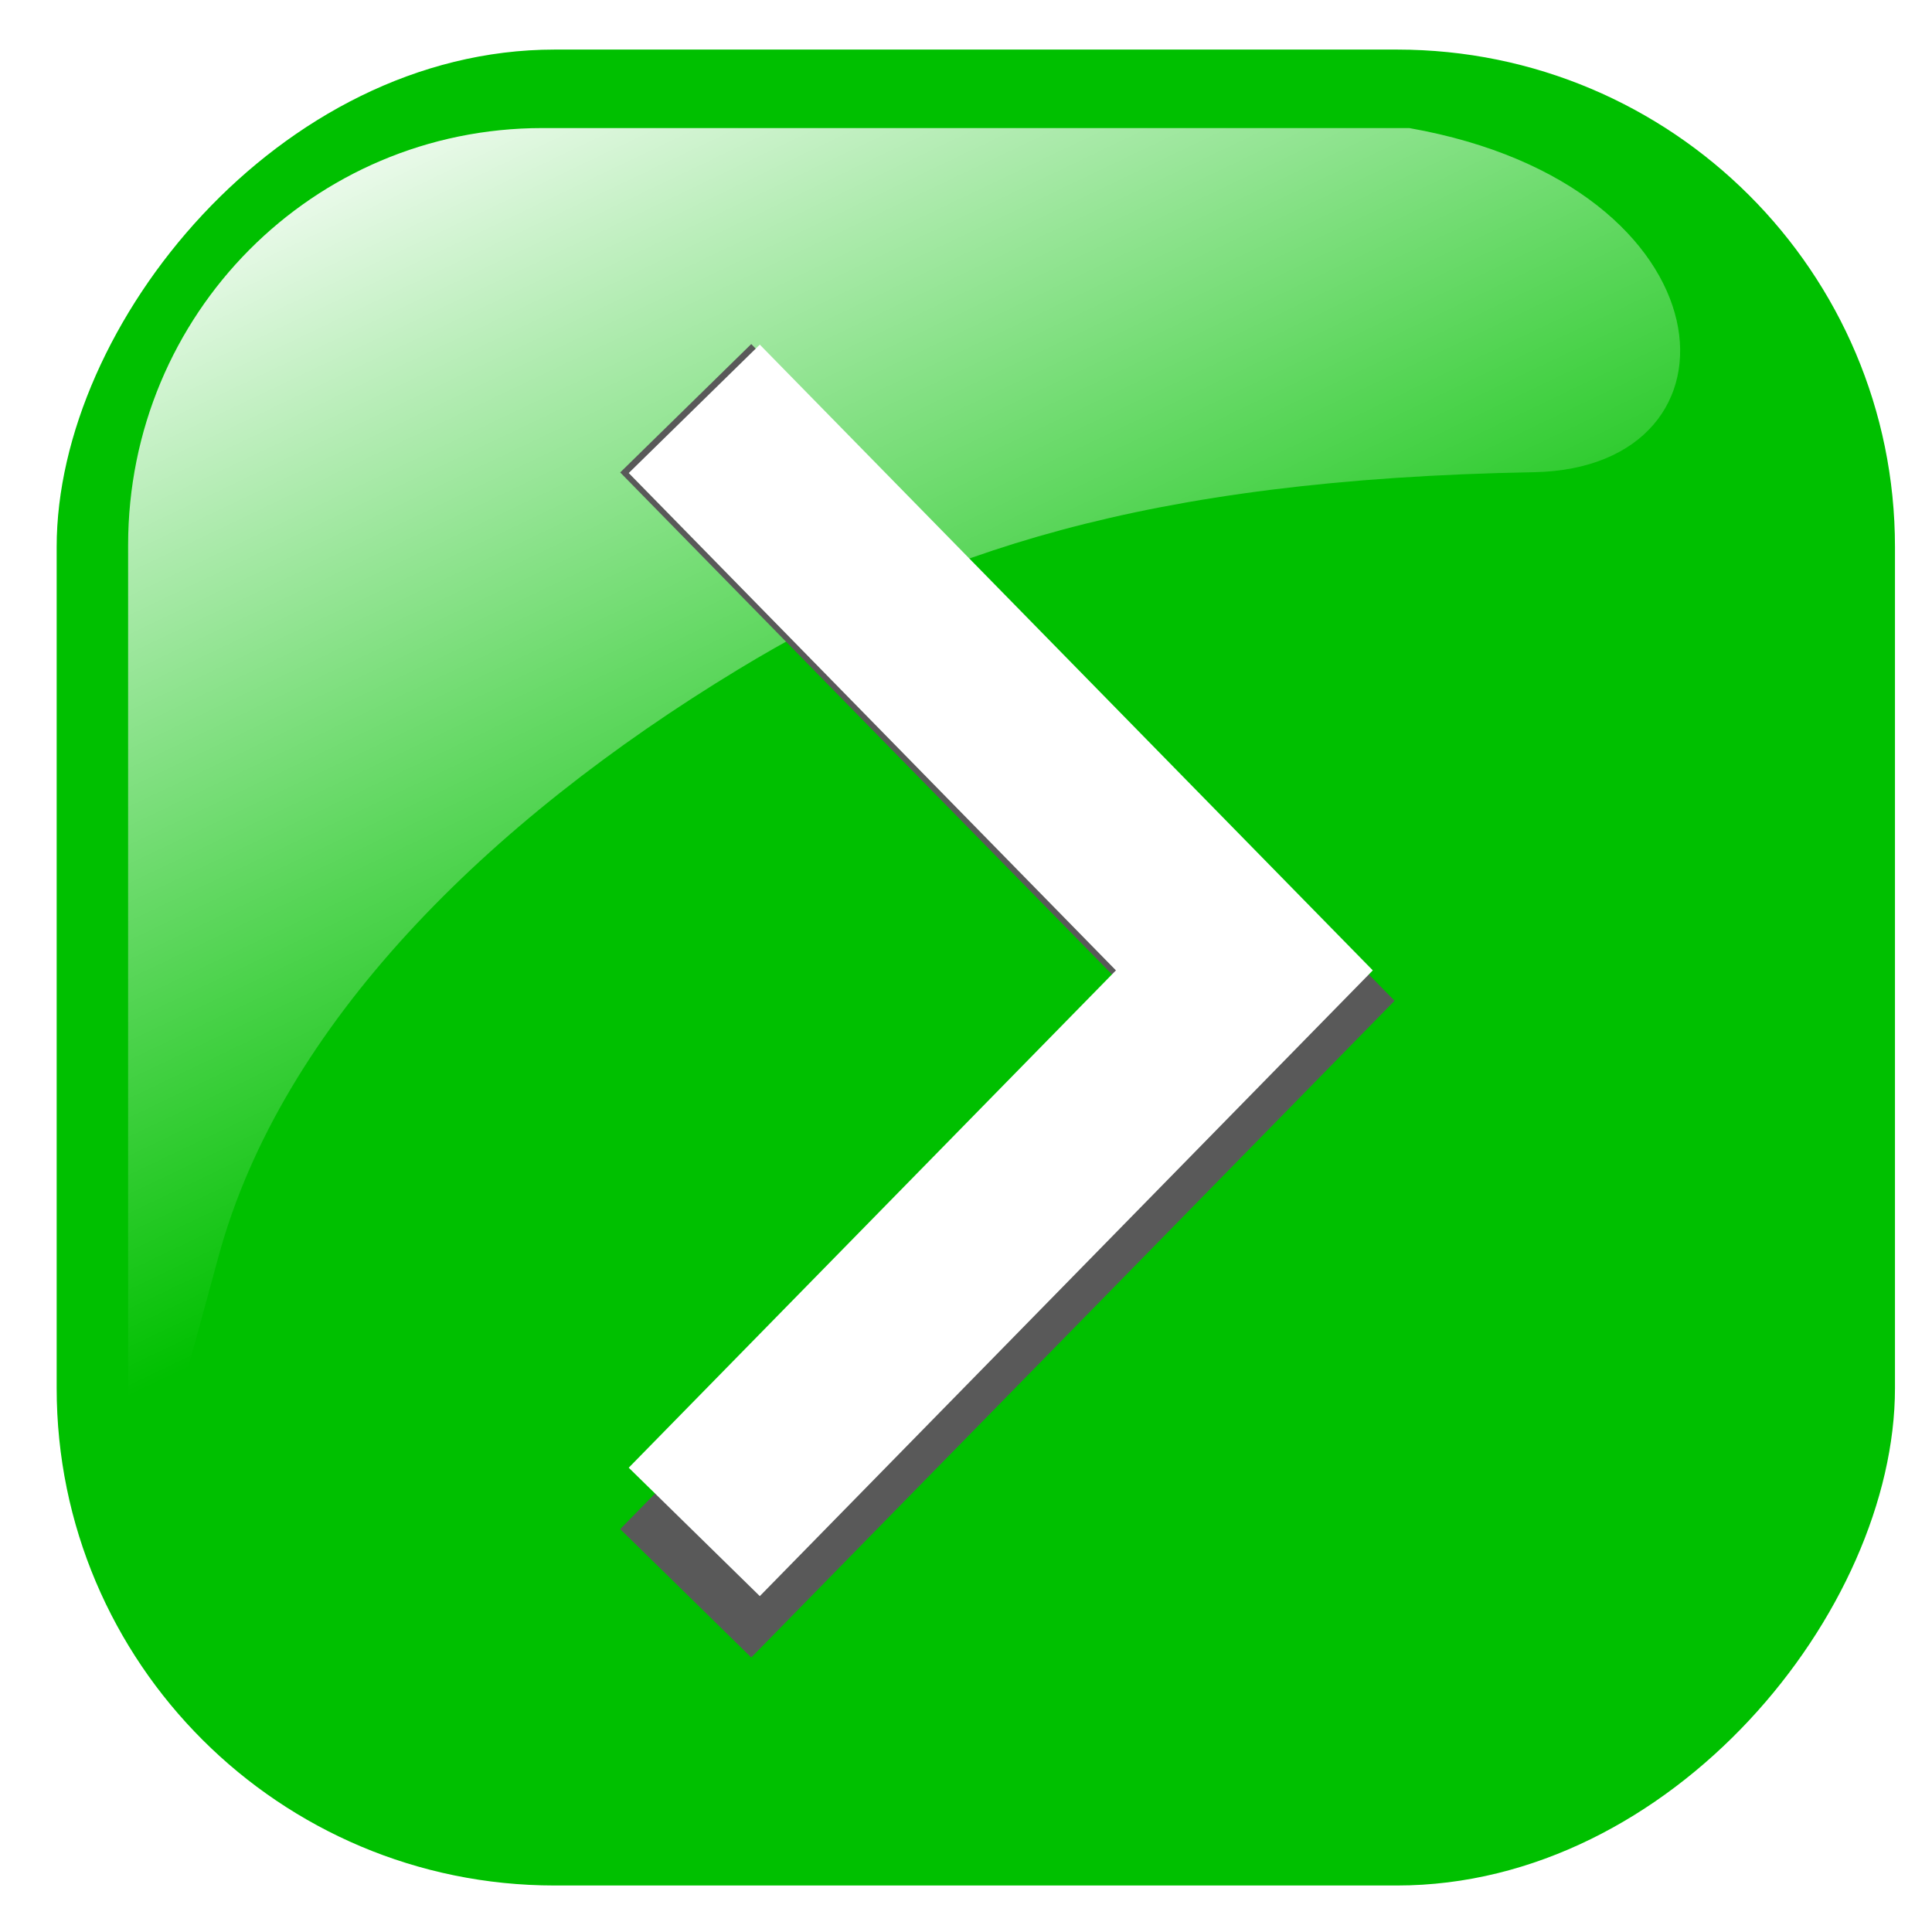 <?xml version="1.0" encoding="UTF-8" standalone="no"?>
<!-- Created with Inkscape (http://www.inkscape.org/) -->

<svg
   xmlns:dc="http://purl.org/dc/elements/1.1/"
   xmlns:cc="http://creativecommons.org/ns#"
   xmlns:rdf="http://www.w3.org/1999/02/22-rdf-syntax-ns#"
   xmlns:svg="http://www.w3.org/2000/svg"
   xmlns="http://www.w3.org/2000/svg"
   xmlns:xlink="http://www.w3.org/1999/xlink"
   xmlns:sodipodi="http://sodipodi.sourceforge.net/DTD/sodipodi-0.dtd"
   xmlns:inkscape="http://www.inkscape.org/namespaces/inkscape"
   width="40"
   height="40"
   id="svg2"
   sodipodi:version="0.32"
   inkscape:version="0.48.0 r9654"
   sodipodi:docname="arrow_left.svg"
   version="1.0">
  <sodipodi:namedview
     pagecolor="#ffffff"
     bordercolor="#666666"
     borderopacity="1"
     objecttolerance="10"
     gridtolerance="10"
     guidetolerance="10"
     inkscape:pageopacity="0"
     inkscape:pageshadow="2"
     inkscape:window-width="1103"
     inkscape:window-height="769"
     id="namedview28"
     showgrid="false"
     inkscape:zoom="6.575"
     inkscape:cx="-6.0076043"
     inkscape:cy="20"
     inkscape:window-x="280"
     inkscape:window-y="206"
     inkscape:window-maximized="0"
     inkscape:current-layer="layer1" />
  <defs
     id="defs">
    <linearGradient
       id="gradient2">
      <stop
         style="stop-color:#ffffff;stop-opacity:1;"
         offset="0"
         id="stop2557" />
      <stop
         style="stop-color:#ffffff;stop-opacity:0;"
         offset="1"
         id="stop2559" />
    </linearGradient>
    <linearGradient
       inkscape:collect="always"
       xlink:href="#gradient2"
       id="gradient1"
       gradientUnits="userSpaceOnUse"
       gradientTransform="matrix(-0.591,0,0,0.591,206.761,136.089)"
       x1="-339.157"
       y1="306.002"
       x2="-395.849"
       y2="425.4" />
    <filter
       inkscape:collect="always"
       id="filter1"
       color-interpolation-filters="sRGB">
      <feGaussianBlur
         inkscape:collect="always"
         stdDeviation="1.3"
         id="feGaussianBlur10" />
    </filter>
    <filter
       inkscape:collect="always"
       id="filter2"
       color-interpolation-filters="sRGB"
       inkscape:label="filter2">
      <feGaussianBlur
         inkscape:collect="always"
         stdDeviation="0.2"
         id="feGaussianBlur13" />
    </filter>
  </defs>
  <g
     inkscape:label="Layer 1"
     inkscape:groupmode="layer"
     id="layer1"
     transform="translate(-373.642,-422.981)">
    <g
       id="button"
       transform="matrix(0.29,0,0,0.292,265.29,330.733)">
      <g
         transform="translate(-3.26,-6.143)"
         id="g3878">
        <rect
           transform="scale(-1,1)"
           ry="35.264"
           rx="35.553"
           y="325.576"
           x="-512.175"
           height="130.174"
           width="131.242"
           id="rect1942"
           style="fill:#00c000;fill-opacity:1;fill-rule:evenodd;stroke:none" />
      </g>
      <path
         style="fill:url(#gradient1);fill-opacity:1;fill-rule:evenodd;stroke:none;filter:url(#filter2)"
         d="m 474.241,324.998 -61.894,0 c -16.383,0 -29.573,13.19 -29.573,29.573 l 0,59.898 c 0.53,12.789 2.57,4.704 6.453,-9.459 4.513,-16.46 19.209,-30.846 37.107,-41.627 13.661,-8.229 28.951,-13.484 56.784,-13.984 15.785,-0.283 14.391,-20.321 -8.877,-24.401 z"
         id="path1950"
         inkscape:connector-curvature="0" />
    </g>
    <path
       id="shadow"
       d="M 462.931,424.609 423.658,384.519 462.931,344.429"
       style="fill:none;stroke:#595959;stroke-width:12.412;stroke-linecap:butt;stroke-linejoin:miter;stroke-miterlimit:4;stroke-opacity:1;stroke-dasharray:none;filter:url(#filter1)"
       transform="matrix(-0.306,0,0,0.306,529.496,326.038)"
       inkscape:connector-curvature="0" />
    <path
       style="fill:none;stroke:#ffffff;stroke-width:13.1;stroke-linecap:butt;stroke-linejoin:miter;stroke-miterlimit:4;stroke-opacity:1;stroke-dasharray:none;filter:url(#filter2)"
       d="M 462.931,424.609 423.658,384.519 462.931,344.429"
       id="arrow"
       inkscape:connector-curvature="0"
       sodipodi:nodetypes="ccc"
       transform="matrix(-0.29,0,0,0.29,522.266,331.561)" />
  </g>
</svg>
